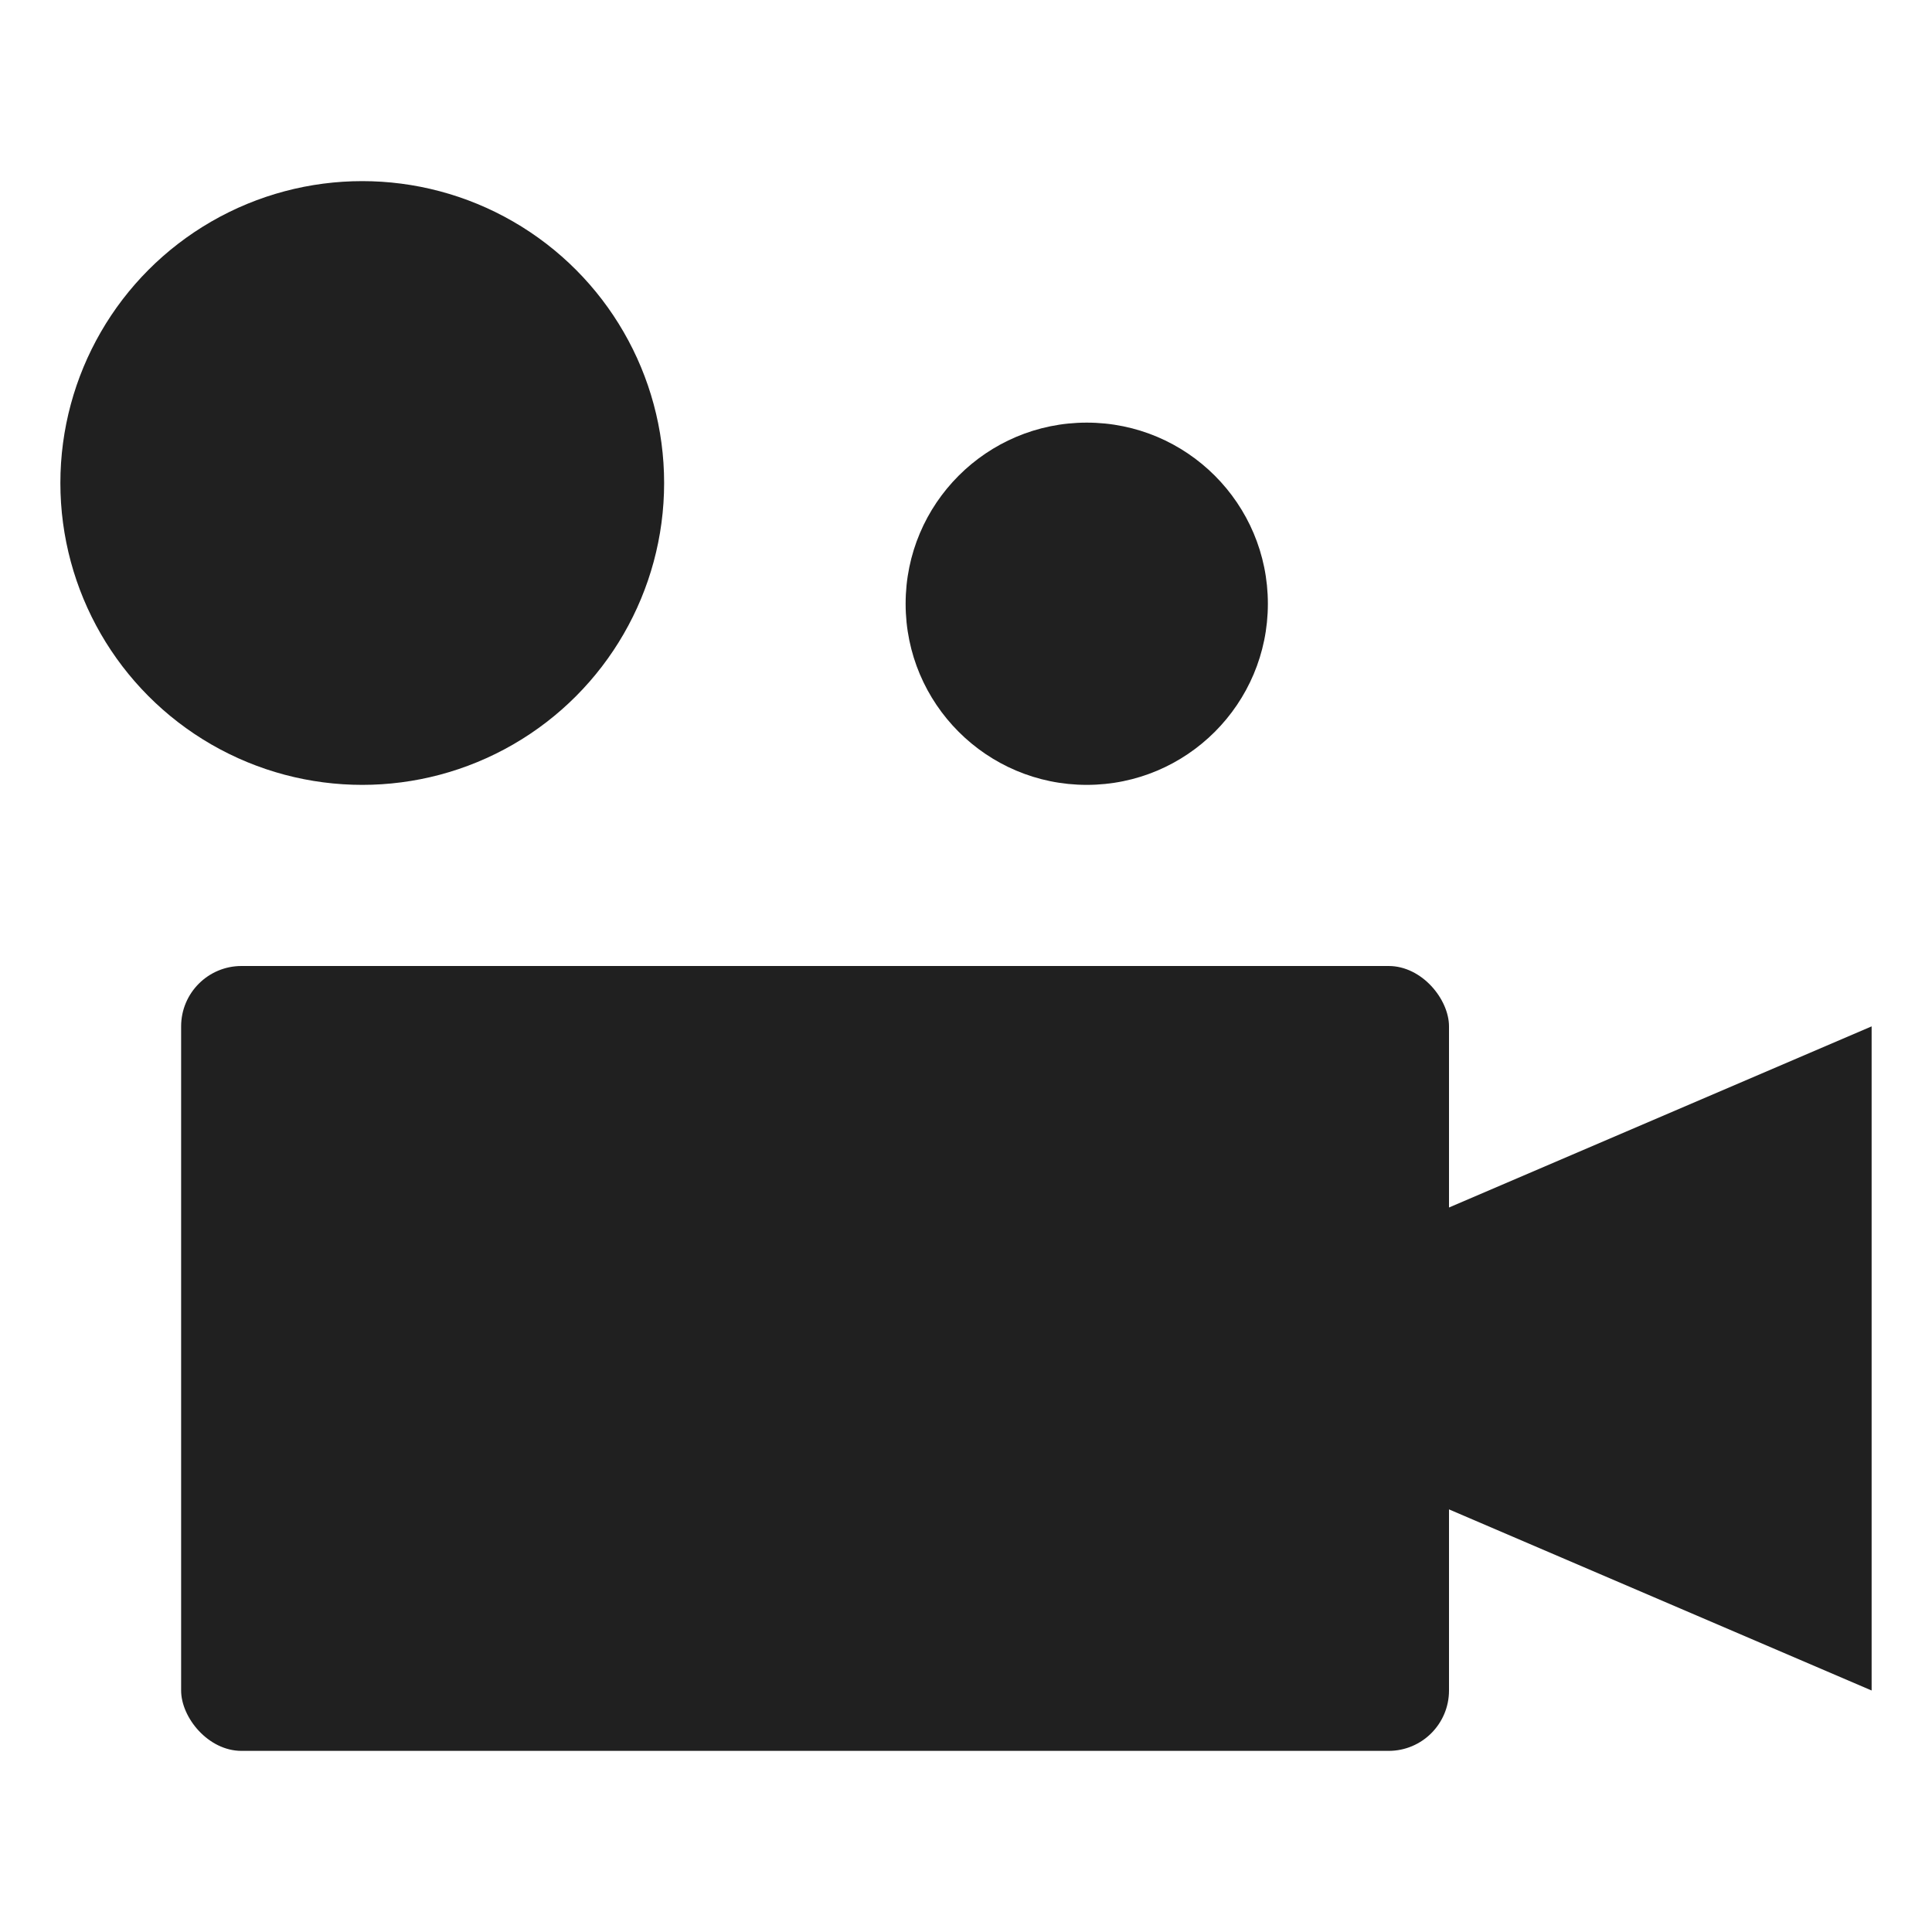 <svg xmlns="http://www.w3.org/2000/svg" viewBox="0 0 64 64" aria-labelledby="title" aria-describedby="desc"><path data-name="layer2" fill="#202020" d="M48 40l14-6v22l-14-6"/><rect data-name="layer2" x="6" y="32" width="42" height="26" rx="2" ry="2" fill="#202020"/><circle data-name="layer1" cx="12" cy="16" r="10" fill="#202020"/><circle data-name="layer1" cx="36" cy="20" r="6" fill="#202020"/></svg>
